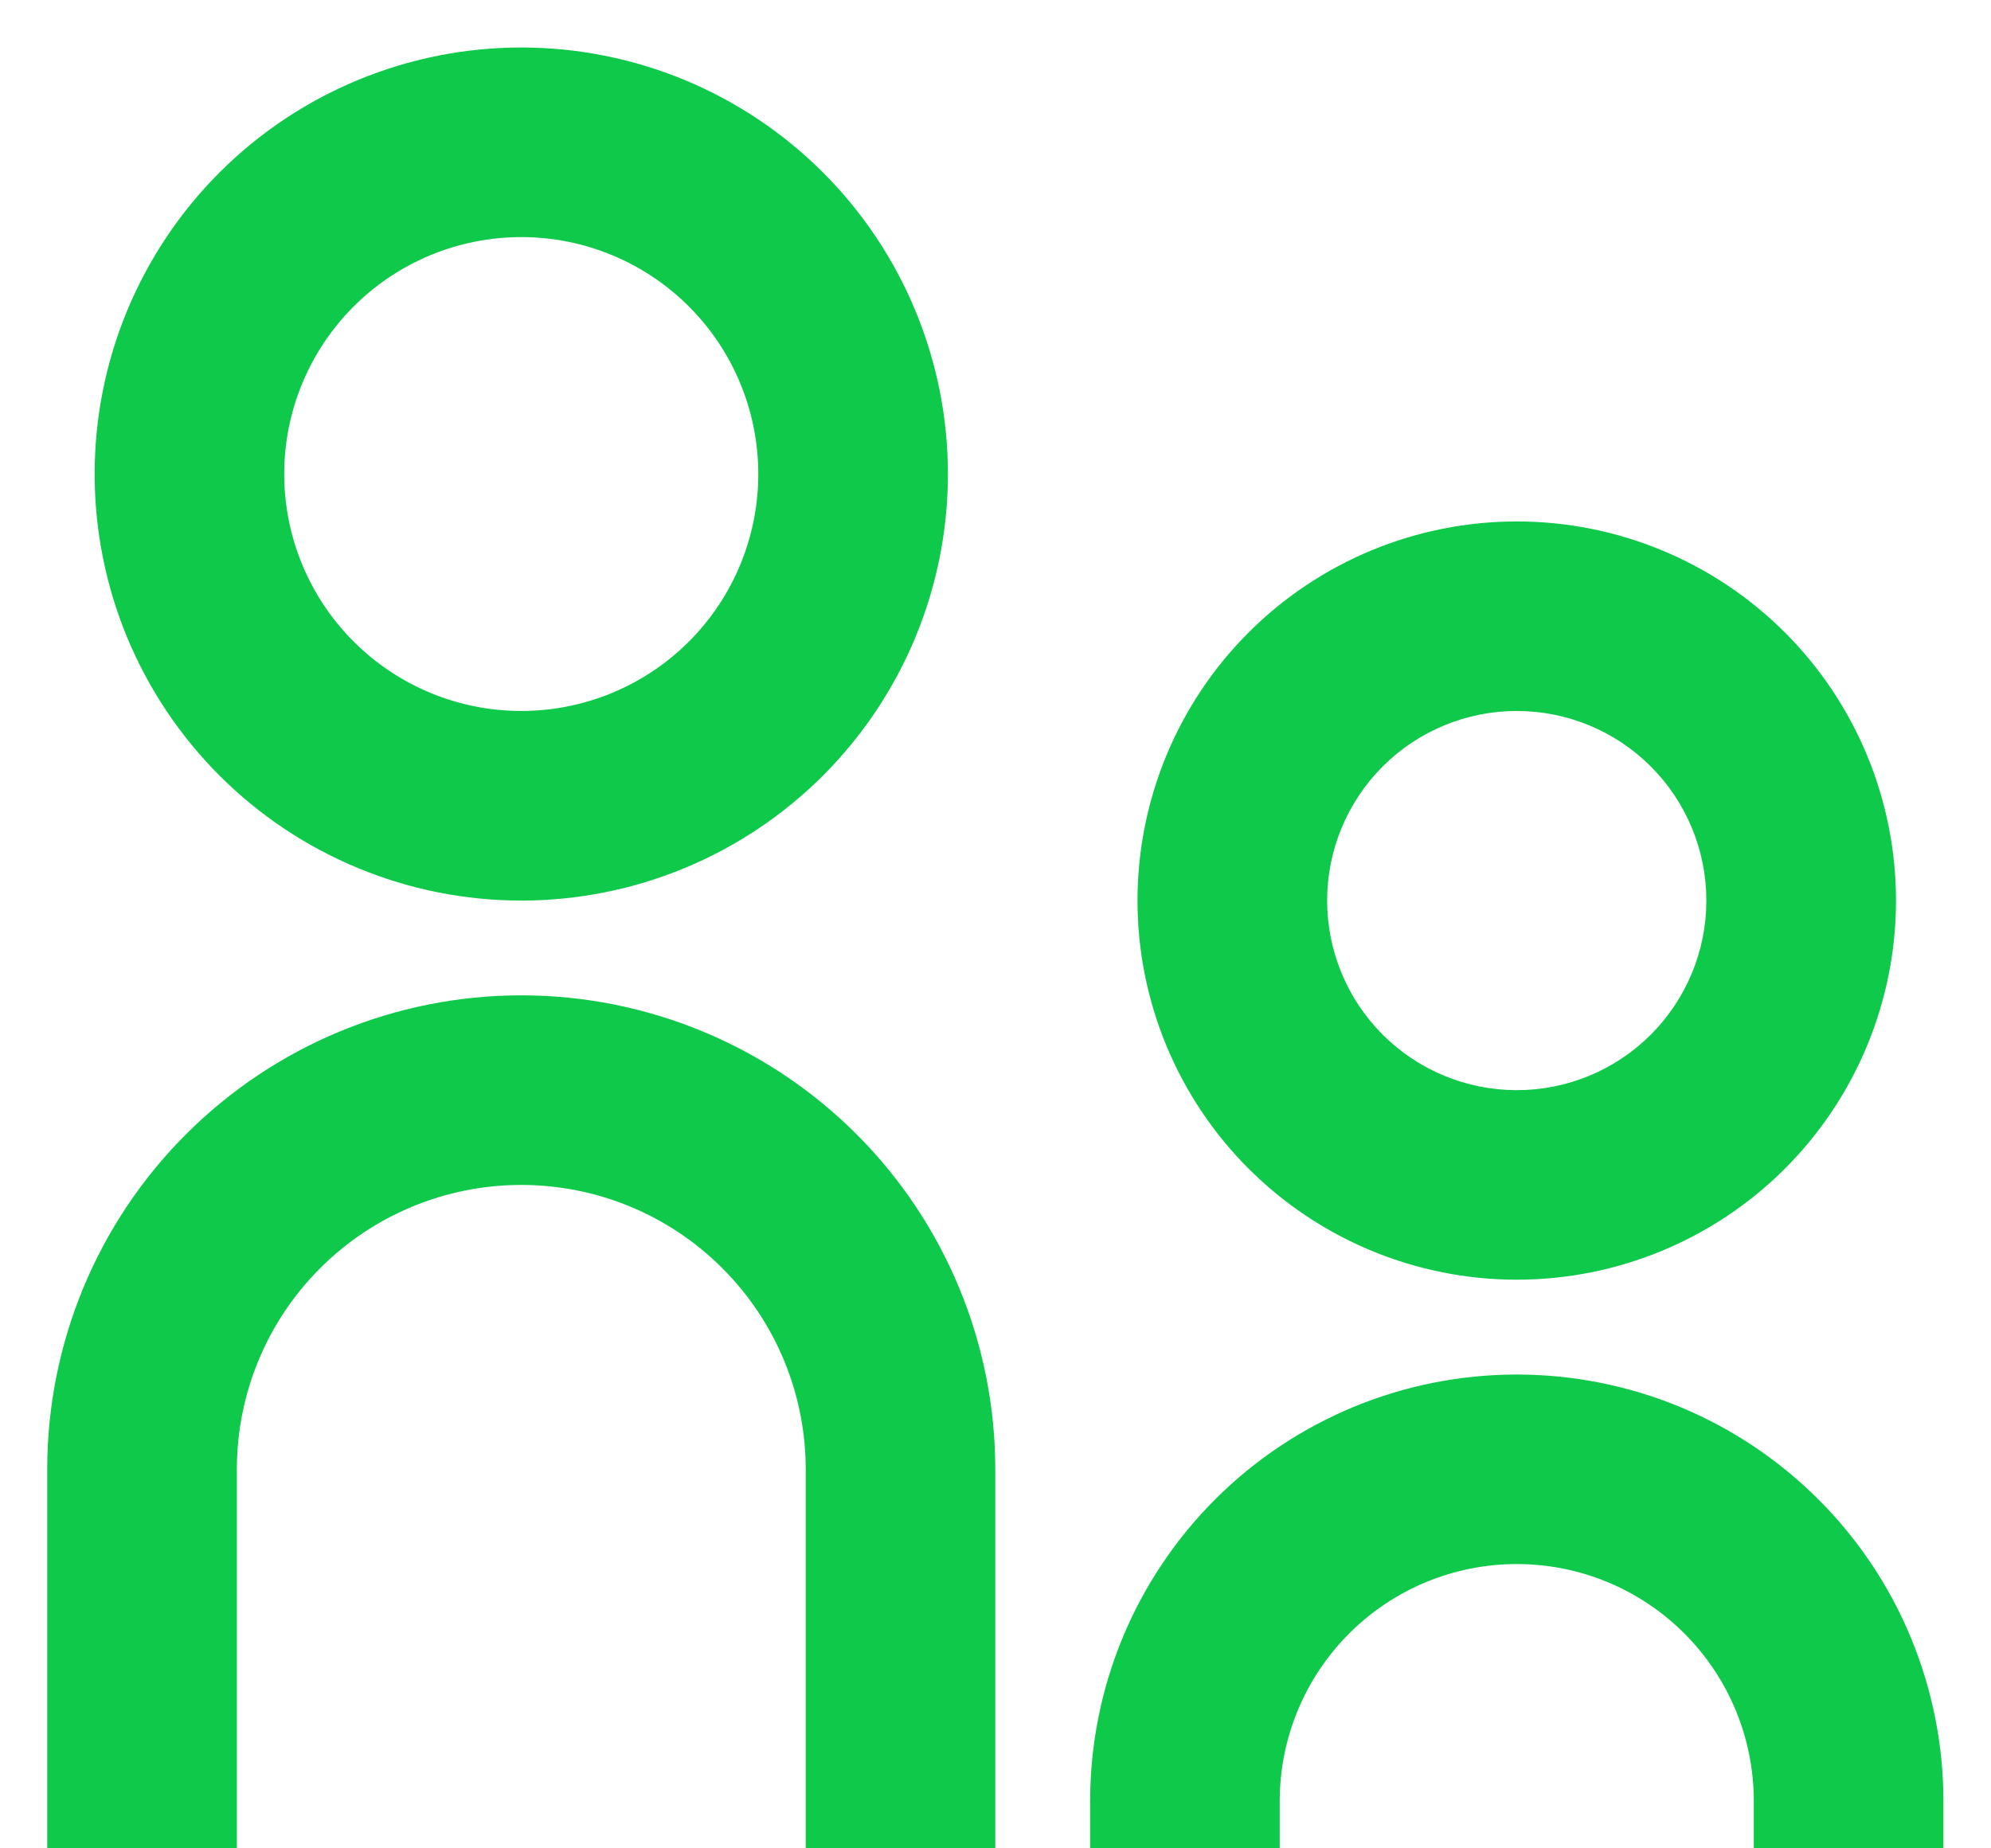 <svg width="28" height="26" viewBox="0 0 28 26" fill="none" xmlns="http://www.w3.org/2000/svg">
<path d="M7.331 10.001C8.215 10.001 9.063 9.65 9.688 9.025C10.313 8.4 10.664 7.552 10.664 6.668C10.664 5.784 10.313 4.936 9.688 4.311C9.063 3.686 8.215 3.335 7.331 3.335C6.447 3.335 5.599 3.686 4.974 4.311C4.349 4.936 3.997 5.784 3.997 6.668C3.997 7.552 4.349 8.4 4.974 9.025C5.599 9.65 6.447 10.001 7.331 10.001ZM7.331 12.668C6.543 12.668 5.763 12.513 5.035 12.211C4.307 11.91 3.645 11.468 3.088 10.911C2.531 10.354 2.089 9.692 1.787 8.964C1.486 8.236 1.331 7.456 1.331 6.668C1.331 5.88 1.486 5.1 1.787 4.372C2.089 3.644 2.531 2.982 3.088 2.425C3.645 1.868 4.307 1.426 5.035 1.125C5.763 0.823 6.543 0.668 7.331 0.668C8.922 0.668 10.448 1.3 11.573 2.425C12.699 3.551 13.331 5.077 13.331 6.668C13.331 8.259 12.699 9.785 11.573 10.911C10.448 12.036 8.922 12.668 7.331 12.668ZM21.331 15.335C22.038 15.335 22.716 15.054 23.216 14.554C23.716 14.053 23.997 13.375 23.997 12.668C23.997 11.961 23.716 11.282 23.216 10.782C22.716 10.282 22.038 10.001 21.331 10.001C20.623 10.001 19.945 10.282 19.445 10.782C18.945 11.282 18.664 11.961 18.664 12.668C18.664 13.375 18.945 14.053 19.445 14.554C19.945 15.054 20.623 15.335 21.331 15.335ZM21.331 18.001C19.916 18.001 18.56 17.439 17.559 16.439C16.559 15.439 15.997 14.082 15.997 12.668C15.997 11.254 16.559 9.897 17.559 8.897C18.56 7.897 19.916 7.335 21.331 7.335C22.745 7.335 24.102 7.897 25.102 8.897C26.102 9.897 26.664 11.254 26.664 12.668C26.664 14.082 26.102 15.439 25.102 16.439C24.102 17.439 22.745 18.001 21.331 18.001ZM24.664 26.001V25.335C24.664 24.451 24.313 23.603 23.688 22.978C23.063 22.352 22.215 22.001 21.331 22.001C20.447 22.001 19.599 22.352 18.974 22.978C18.349 23.603 17.997 24.451 17.997 25.335V26.001H15.331V25.335C15.331 24.547 15.486 23.767 15.787 23.038C16.089 22.311 16.531 21.649 17.088 21.092C17.645 20.535 18.307 20.093 19.035 19.791C19.763 19.49 20.543 19.335 21.331 19.335C22.119 19.335 22.899 19.49 23.627 19.791C24.355 20.093 25.016 20.535 25.573 21.092C26.131 21.649 26.573 22.311 26.874 23.038C27.175 23.767 27.331 24.547 27.331 25.335V26.001H24.664ZM11.331 26.001V20.668C11.331 19.607 10.909 18.59 10.159 17.84C9.409 17.089 8.392 16.668 7.331 16.668C6.27 16.668 5.252 17.089 4.502 17.84C3.752 18.59 3.331 19.607 3.331 20.668V26.001H0.664V20.668C0.664 18.9 1.366 17.204 2.617 15.954C3.867 14.704 5.563 14.001 7.331 14.001C9.099 14.001 10.794 14.704 12.045 15.954C13.295 17.204 13.997 18.9 13.997 20.668V26.001H11.331Z" fill="#0FC94B"/>
</svg>

